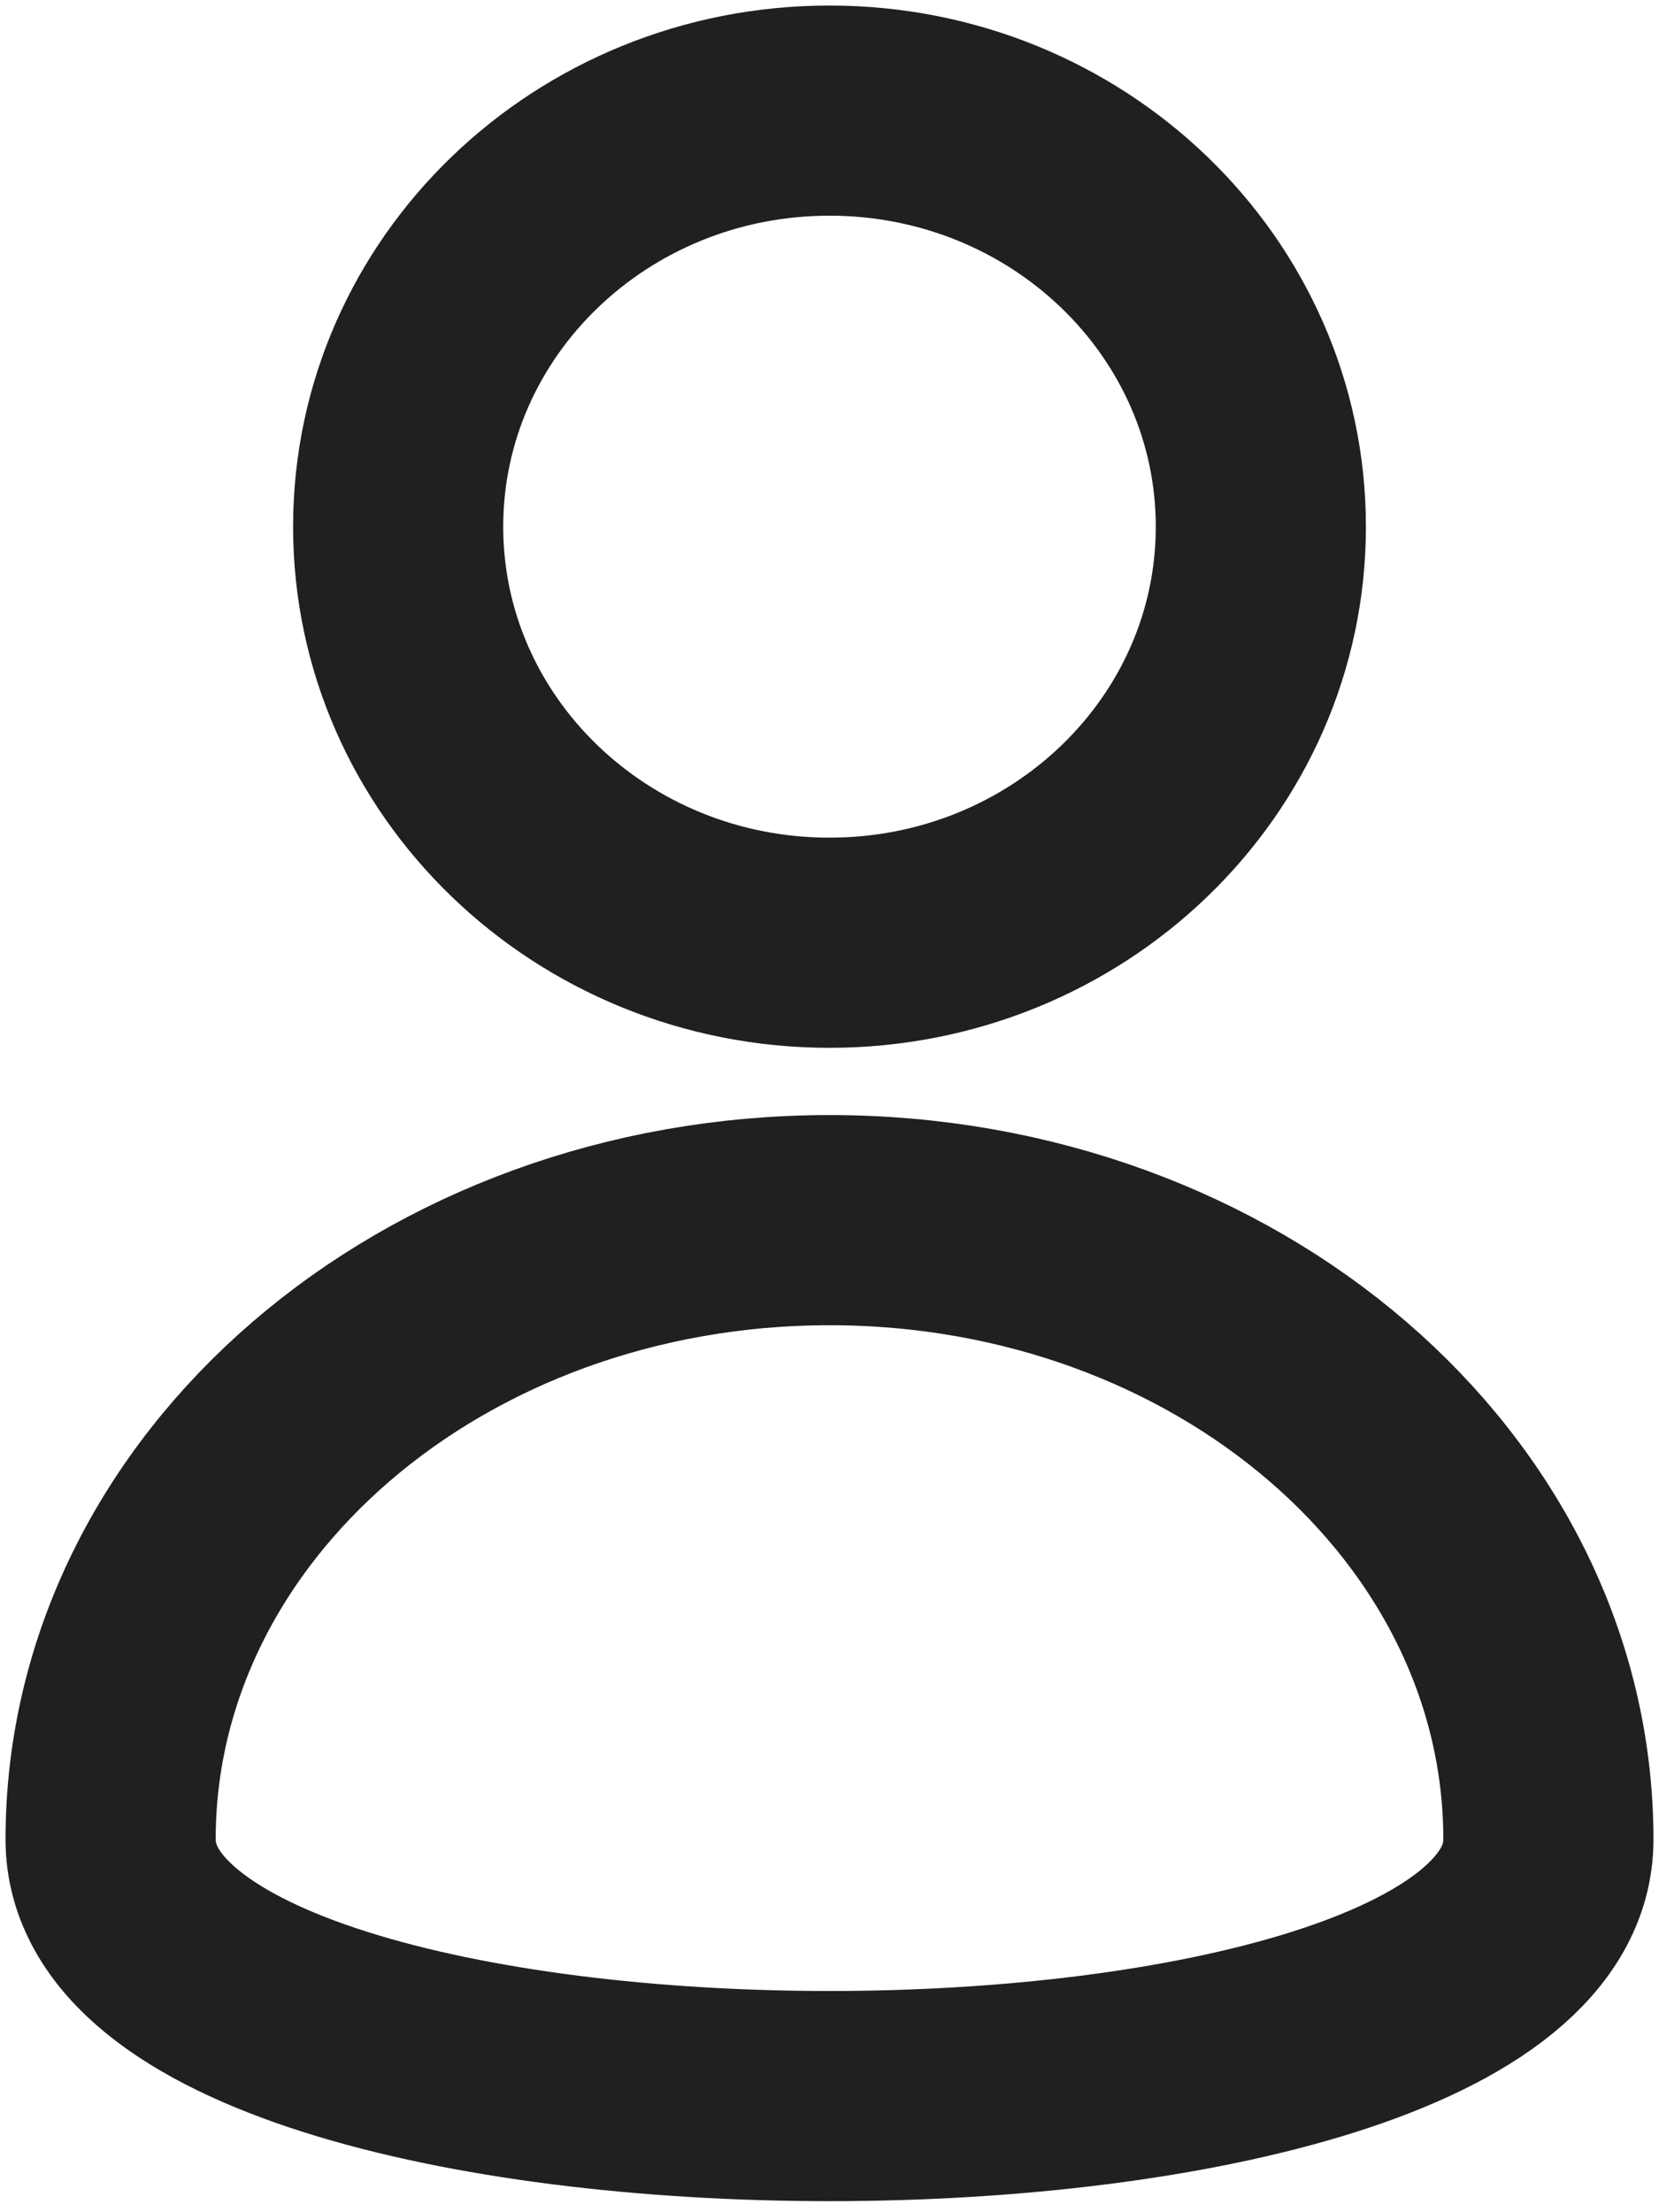 <svg width="15" height="20" viewBox="0 0 15 20" fill="none" xmlns="http://www.w3.org/2000/svg">
<g id="Group 14">
<path id="Path" fill-rule="evenodd" clip-rule="evenodd" d="M7.5 1C5.346 1 3.6 2.684 3.6 4.762C3.6 6.839 5.346 8.523 7.5 8.523C9.654 8.523 11.4 6.839 11.4 4.762C11.4 2.684 9.654 1 7.5 1V1Z" stroke="#202020" stroke-width="1.9"/>
<path id="Path_2" fill-rule="evenodd" clip-rule="evenodd" d="M7.5 11.031C3.909 11.031 1 13.537 1 16.63C1 18.177 4.25 18.95 7.5 18.95C10.75 18.95 14 18.177 14 16.63C14 13.537 11.091 11.031 7.5 11.031V11.031Z" stroke="#202020" stroke-width="1.9"/>
</g>
</svg>
